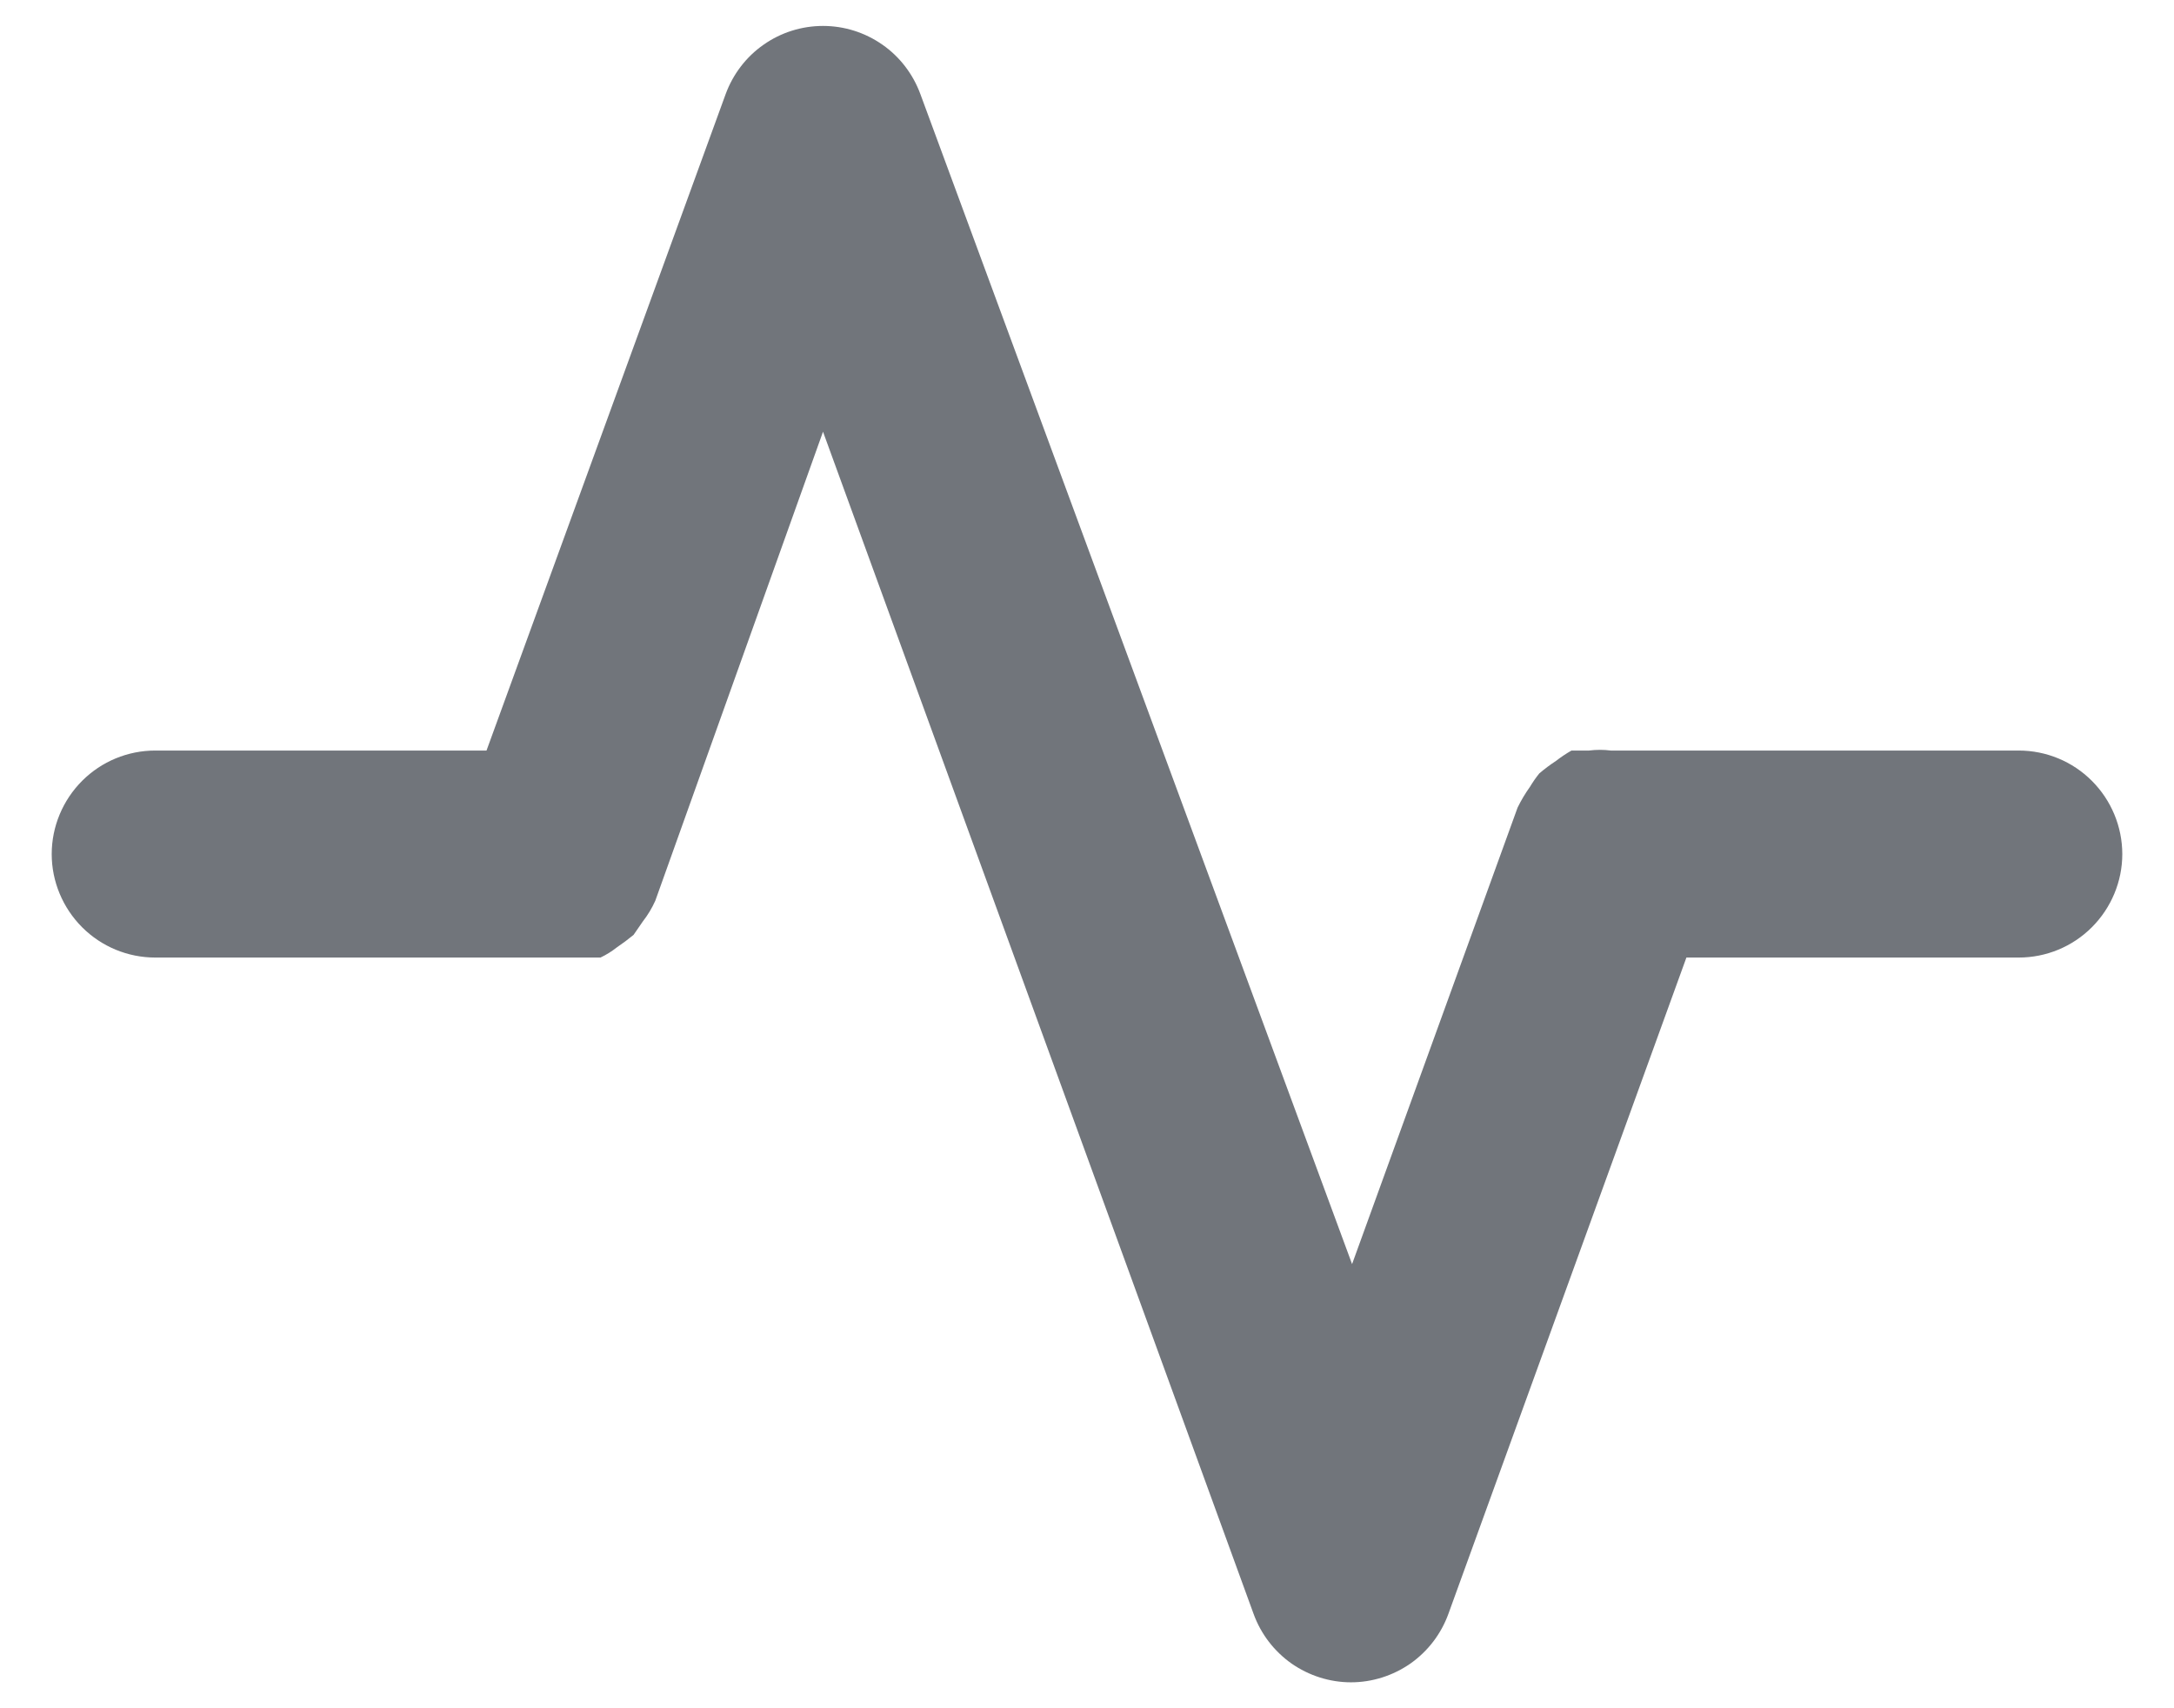 <svg width="14" height="11" viewBox="0 0 14 11" fill="none" xmlns="http://www.w3.org/2000/svg">
<path d="M13 4.833H10.373C10.327 4.827 10.28 4.827 10.233 4.833H10.12C10.085 4.853 10.052 4.875 10.02 4.9C9.983 4.924 9.947 4.951 9.913 4.98C9.891 5.007 9.871 5.036 9.853 5.066C9.823 5.108 9.796 5.153 9.773 5.2L8.707 8.14L5.927 0.606C5.88 0.478 5.795 0.366 5.683 0.288C5.57 0.209 5.437 0.167 5.3 0.167C5.163 0.167 5.029 0.209 4.917 0.288C4.805 0.366 4.72 0.478 4.673 0.606L3.133 4.833H1C0.823 4.833 0.654 4.903 0.529 5.028C0.404 5.153 0.333 5.323 0.333 5.5C0.333 5.676 0.404 5.846 0.529 5.971C0.654 6.096 0.823 6.166 1 6.166H3.613H3.767H3.867C3.905 6.148 3.94 6.126 3.973 6.1C4.01 6.075 4.046 6.048 4.08 6.02L4.14 5.933C4.172 5.892 4.199 5.847 4.22 5.8L5.3 2.78L8.073 10.393C8.12 10.522 8.205 10.633 8.317 10.712C8.429 10.79 8.563 10.833 8.7 10.833C8.837 10.833 8.971 10.79 9.083 10.712C9.195 10.633 9.28 10.522 9.327 10.393L10.86 6.166H13C13.177 6.166 13.346 6.096 13.471 5.971C13.596 5.846 13.667 5.676 13.667 5.5C13.667 5.323 13.596 5.153 13.471 5.028C13.346 4.903 13.177 4.833 13 4.833Z" fill="#71757B"/>
</svg>

